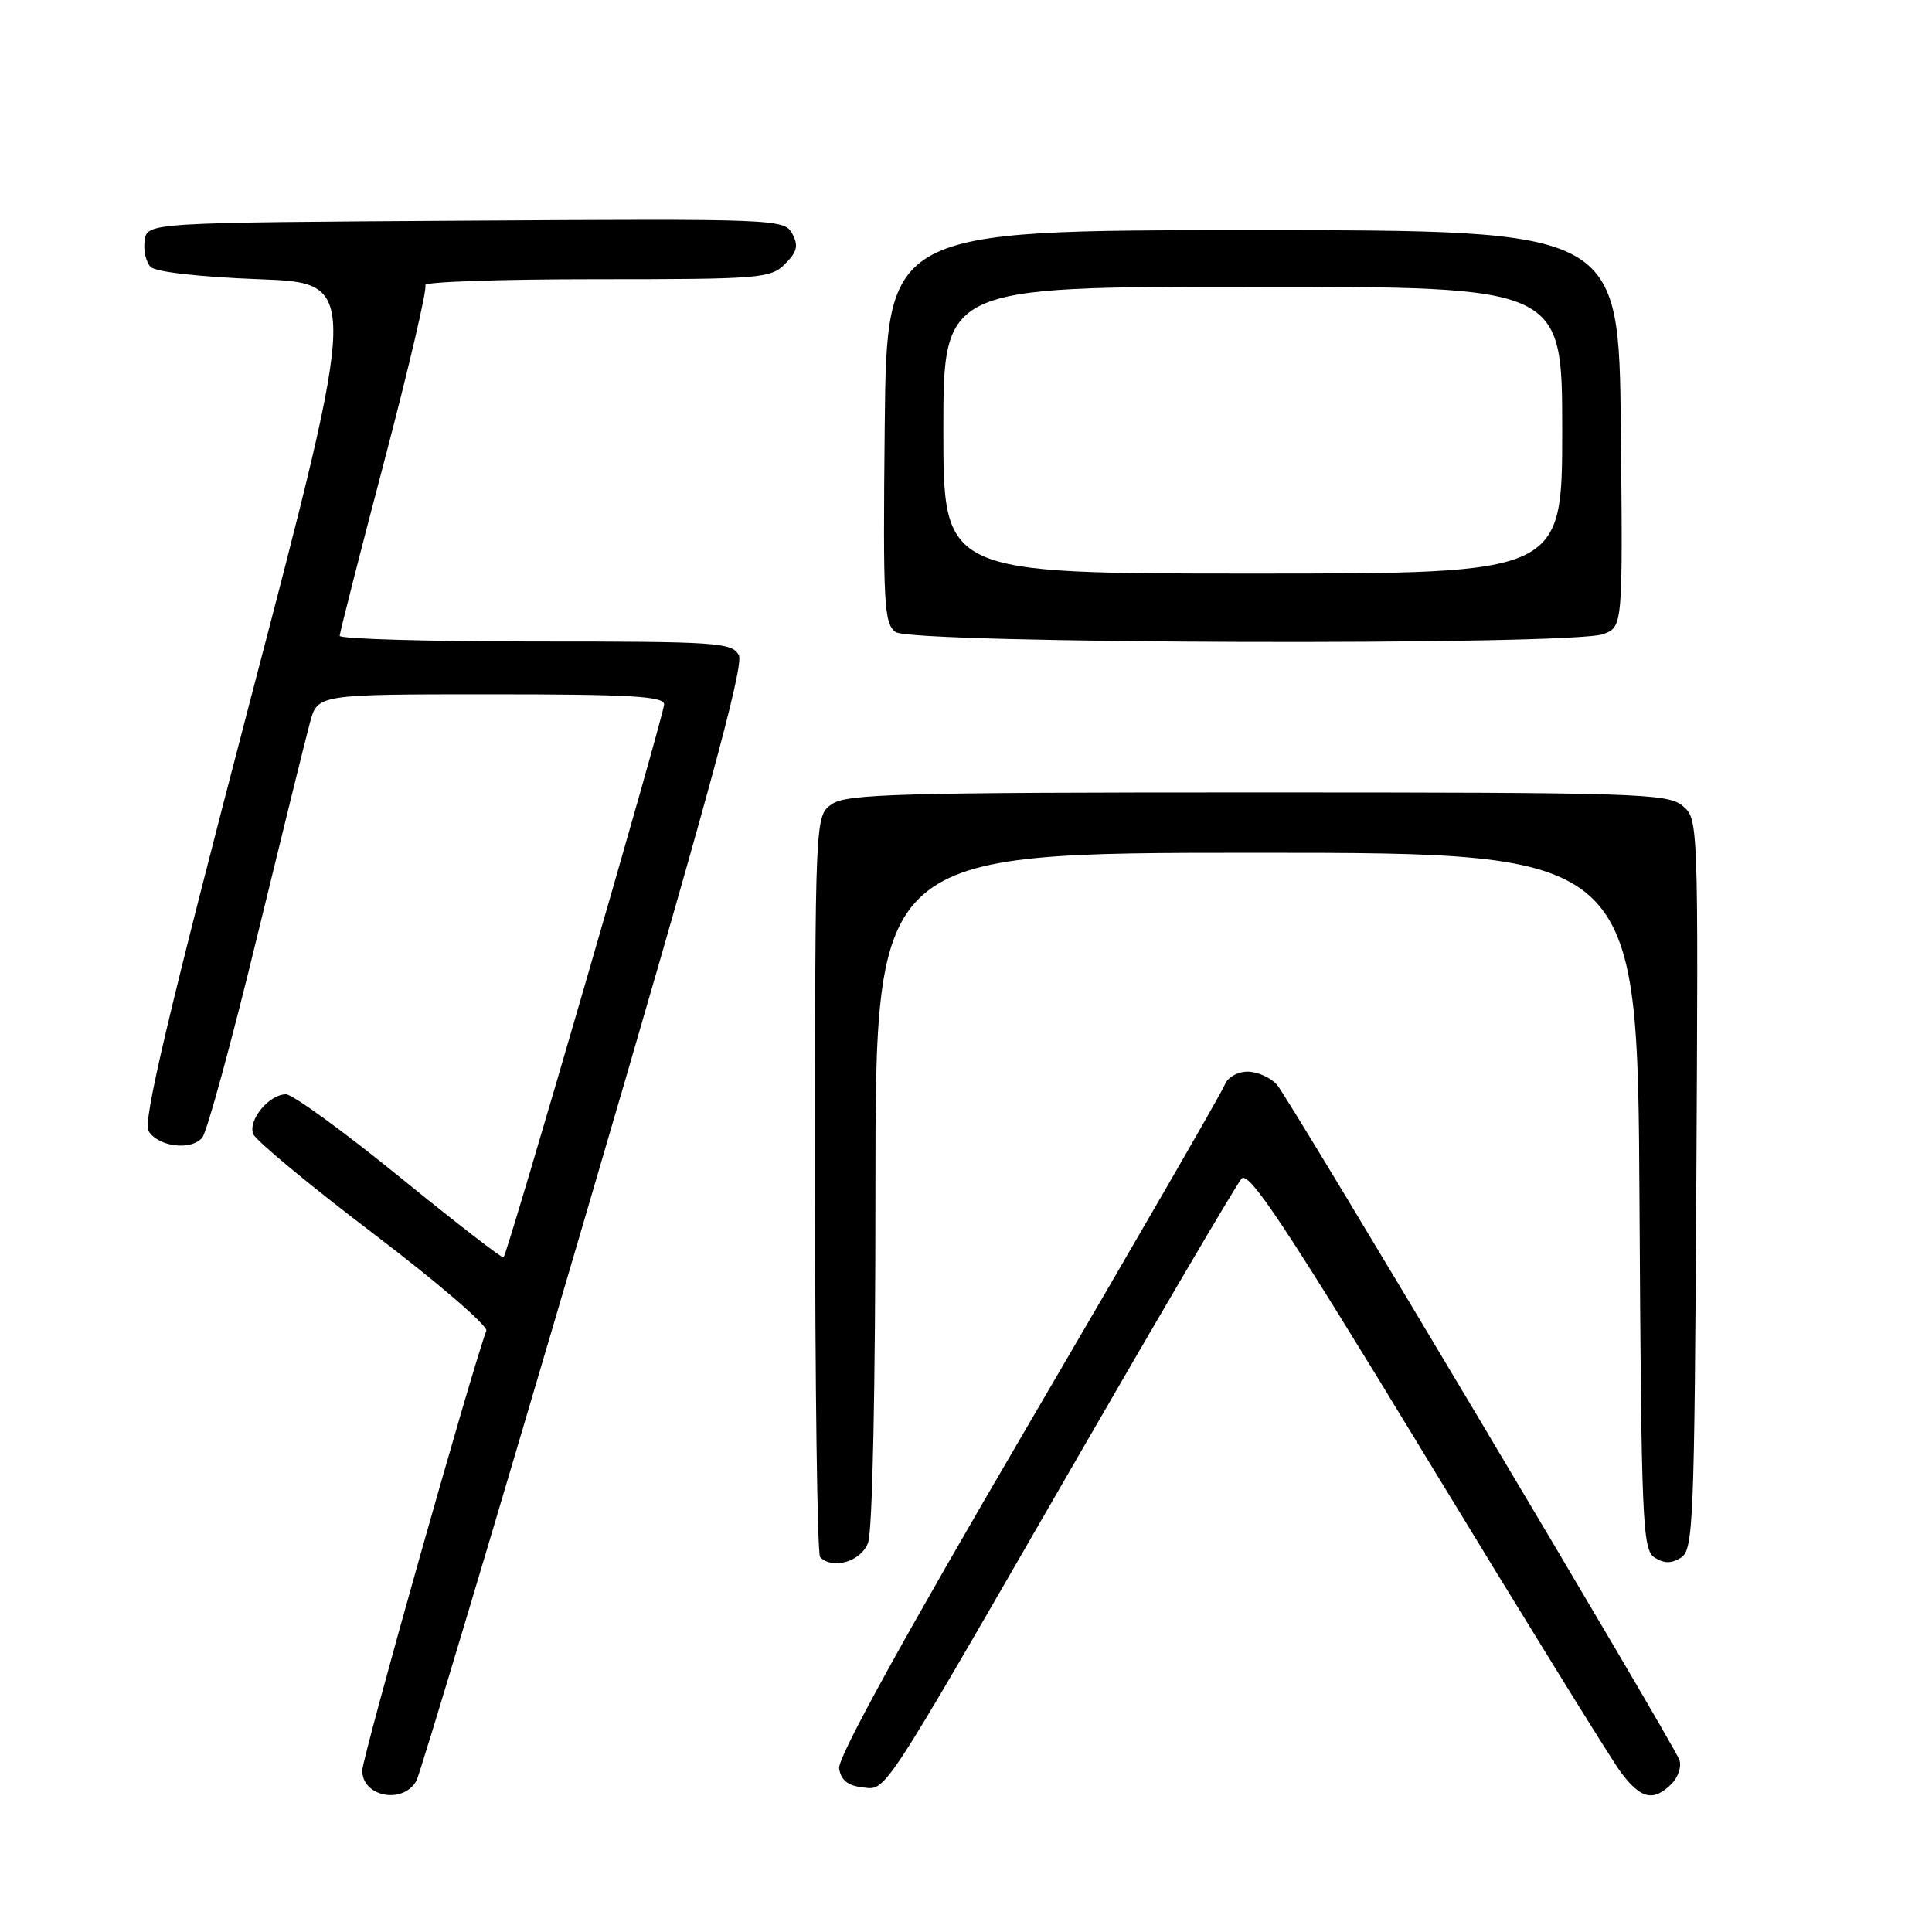 <?xml version="1.0" encoding="UTF-8" standalone="no"?>
<!DOCTYPE svg PUBLIC "-//W3C//DTD SVG 1.1//EN" "http://www.w3.org/Graphics/SVG/1.1/DTD/svg11.dtd" >
<svg xmlns="http://www.w3.org/2000/svg" xmlns:xlink="http://www.w3.org/1999/xlink" version="1.1" viewBox="0 0 256 256">
 <g >
 <path fill="currentColor"
d=" M 55.16 236.00 C 55.64 235.18 65.67 201.68 77.45 161.56 C 93.58 106.61 98.63 88.17 97.90 86.81 C 97.00 85.13 95.00 85.00 70.96 85.00 C 56.68 85.00 45.01 84.66 45.01 84.25 C 45.02 83.84 47.68 73.39 50.94 61.03 C 54.19 48.67 56.63 38.21 56.36 37.78 C 56.10 37.35 66.26 37.00 78.94 37.00 C 100.75 37.00 102.11 36.89 104.02 34.98 C 105.63 33.37 105.83 32.55 104.98 30.97 C 103.94 29.02 102.95 28.98 61.71 29.24 C 19.50 29.50 19.50 29.50 19.17 31.87 C 18.98 33.17 19.34 34.74 19.96 35.37 C 20.63 36.04 26.46 36.70 34.36 37.00 C 47.63 37.50 47.63 37.50 33.14 92.87 C 22.30 134.31 18.91 148.64 19.68 149.87 C 20.99 151.97 25.34 152.50 26.80 150.74 C 27.42 149.99 30.66 138.16 33.99 124.44 C 37.33 110.72 40.51 97.81 41.07 95.75 C 42.08 92.00 42.08 92.00 65.04 92.00 C 83.45 92.00 88.00 92.26 88.00 93.33 C 88.00 94.68 67.28 166.06 66.72 166.61 C 66.56 166.78 60.36 161.98 52.96 155.96 C 45.56 149.94 38.78 145.01 37.90 145.00 C 35.66 145.00 32.84 148.41 33.55 150.26 C 33.87 151.11 41.06 157.07 49.51 163.49 C 57.96 169.91 64.68 175.69 64.44 176.33 C 62.43 181.75 48.00 232.89 48.00 234.61 C 48.00 238.08 53.36 239.12 55.16 236.00 Z  M 221.49 236.37 C 222.38 235.48 222.85 234.04 222.52 233.18 C 221.56 230.68 170.89 145.68 169.22 143.75 C 168.38 142.79 166.62 142.00 165.31 142.00 C 163.97 142.00 162.65 142.76 162.28 143.75 C 161.92 144.71 150.20 164.99 136.25 188.81 C 119.72 217.03 110.99 232.89 111.19 234.31 C 111.40 235.83 112.31 236.59 114.14 236.81 C 117.51 237.20 116.19 239.21 141.98 194.50 C 153.72 174.15 163.86 156.90 164.52 156.17 C 165.48 155.11 170.38 162.50 189.02 193.17 C 201.83 214.25 213.39 232.96 214.71 234.75 C 217.38 238.38 219.08 238.78 221.49 236.37 Z  M 115.02 204.43 C 115.61 202.91 116.00 183.89 116.00 157.43 C 116.00 113.00 116.00 113.00 166.49 113.00 C 216.98 113.00 216.98 113.00 217.24 159.14 C 217.48 201.83 217.63 205.36 219.25 206.39 C 220.53 207.19 221.47 207.19 222.75 206.39 C 224.37 205.36 224.52 201.72 224.77 156.89 C 225.04 108.56 225.04 108.50 222.91 106.75 C 220.94 105.13 216.72 105.00 166.61 105.00 C 119.21 105.00 112.17 105.19 110.22 106.56 C 108.00 108.11 108.00 108.11 108.00 156.89 C 108.00 183.72 108.30 205.97 108.67 206.33 C 110.35 208.02 114.09 206.91 115.02 204.43 Z  M 212.45 84.02 C 215.03 83.04 215.03 83.04 214.77 56.77 C 214.50 30.50 214.50 30.50 166.00 30.50 C 117.50 30.50 117.50 30.50 117.23 56.50 C 116.99 80.06 117.13 82.62 118.67 83.75 C 120.82 85.32 208.37 85.57 212.45 84.02 Z  M 125.00 57.00 C 125.00 38.00 125.00 38.00 166.00 38.00 C 207.00 38.00 207.00 38.00 207.00 57.00 C 207.00 76.00 207.00 76.00 166.00 76.00 C 125.00 76.00 125.00 76.00 125.00 57.00 Z "/>
</g>
</svg>